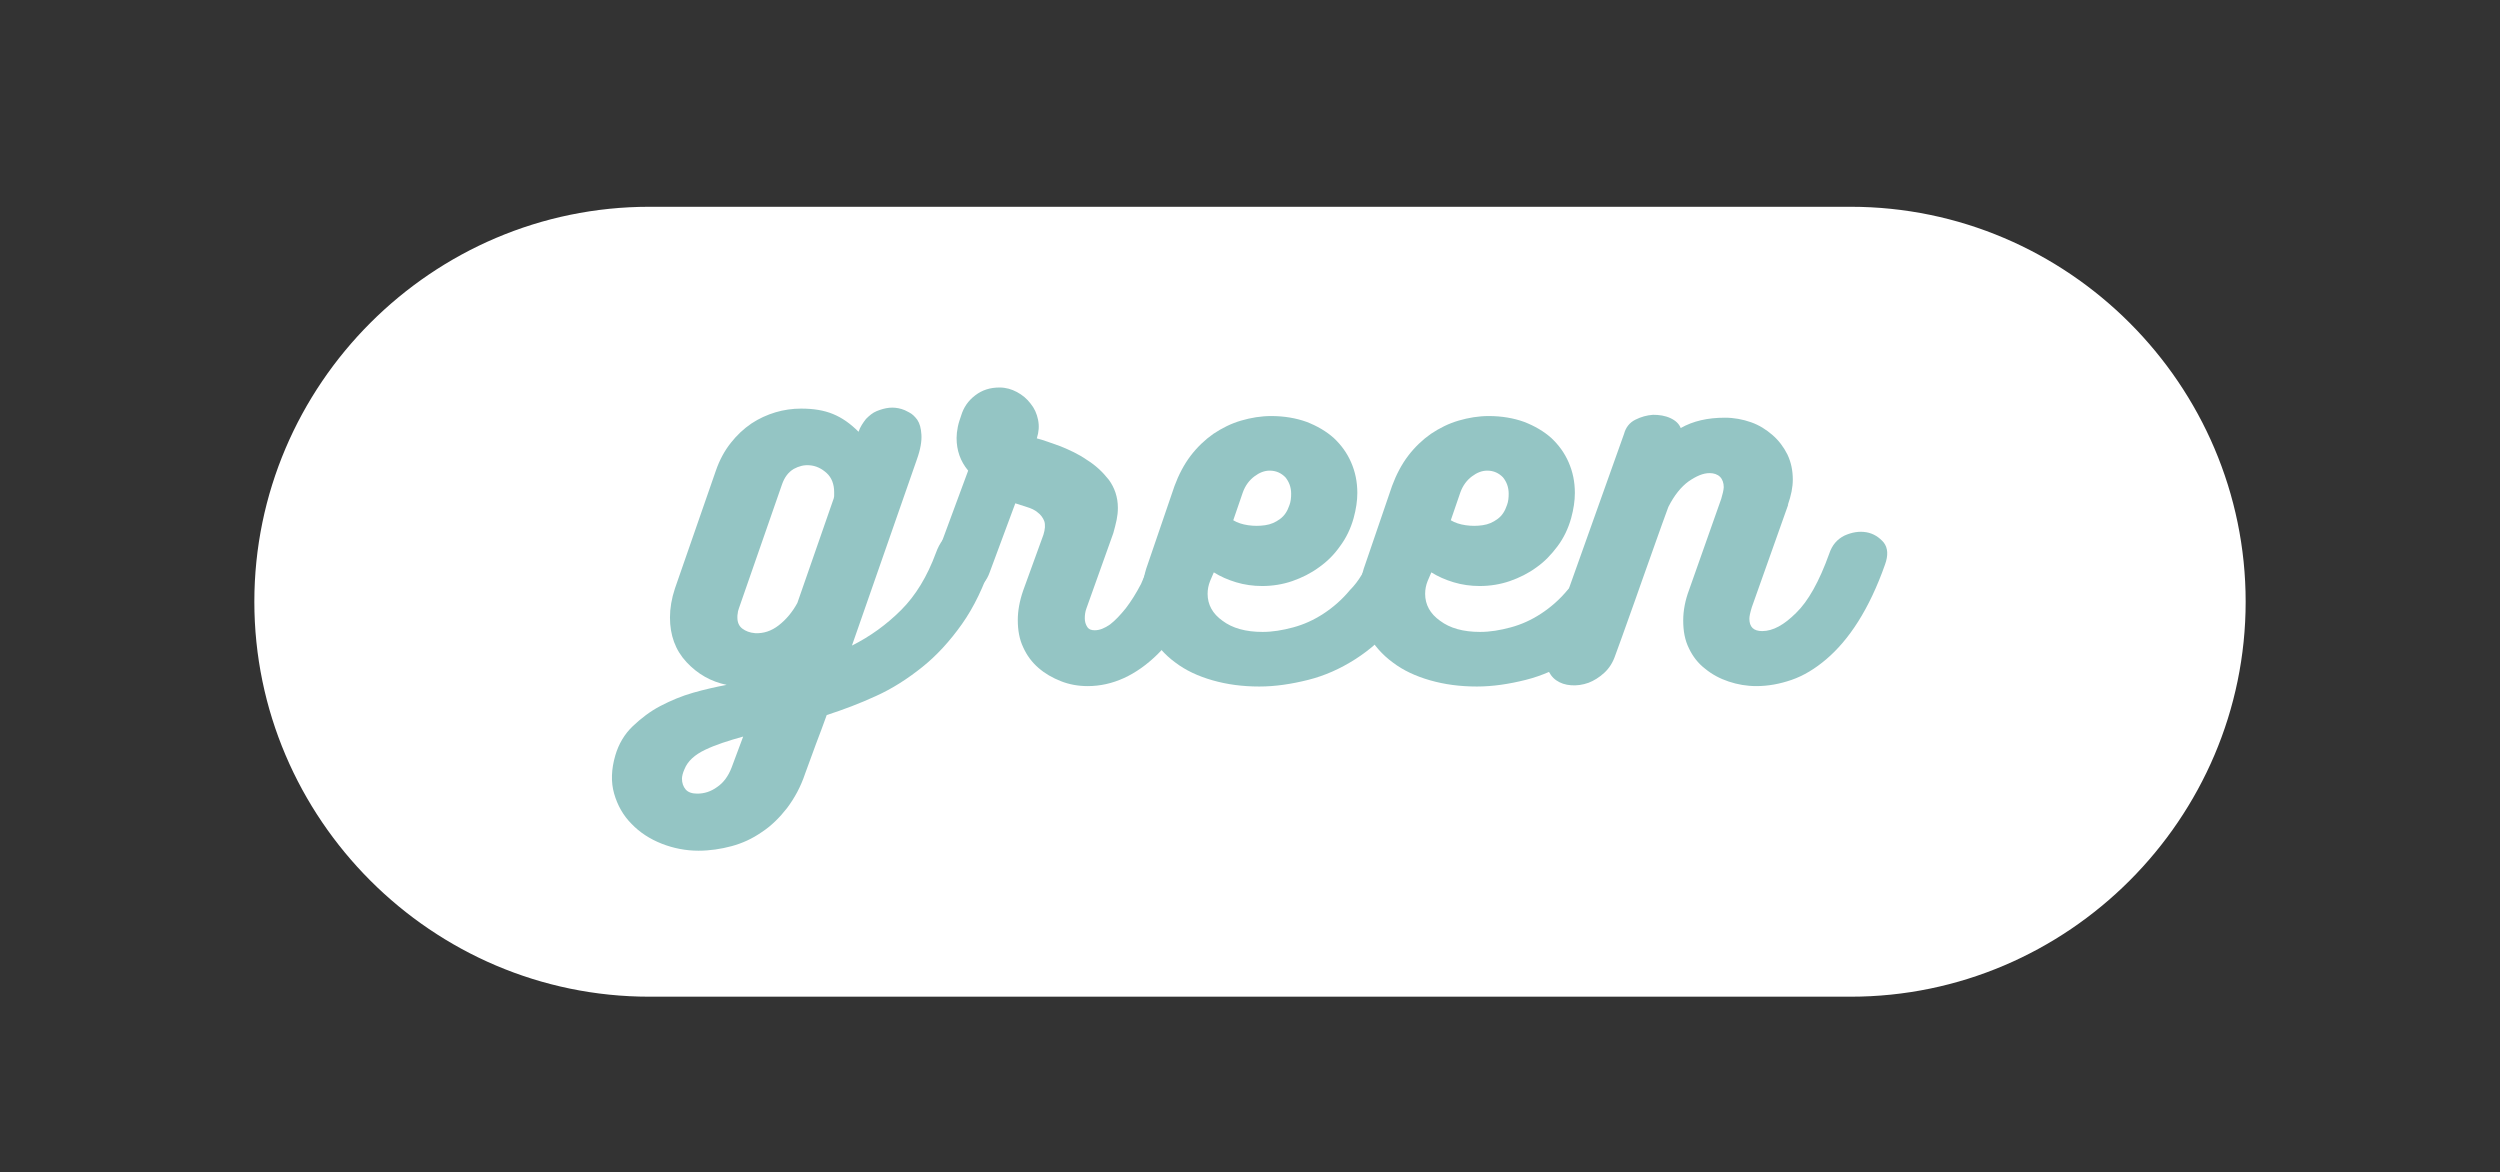 <?xml version="1.0" encoding="utf-8"?>
<!-- Generator: Adobe Illustrator 27.0.1, SVG Export Plug-In . SVG Version: 6.00 Build 0)  -->
<svg version="1.1" id="Layer_1" xmlns="http://www.w3.org/2000/svg" xmlns:xlink="http://www.w3.org/1999/xlink" x="0px" y="0px"
	 viewBox="0 0 604.5 283.5" style="enable-background:new 0 0 604.5 283.5;" xml:space="preserve">
<rect x="0" y="0" width="604.5" height="283.5" fill="#333333" stroke="none"/>
<style type="text/css">
	.st0{fill:#FFFFFF;}
	.st1{enable-background:new    ;}
	.st2{fill:#94C5C4;}
</style>
<path class="st0" d="M447.5,241H157c-52.5,0-95.5-43-95.5-95.5v0C61.5,93,104.5,50,157,50h290.5C500,50,543,93,543,145.5v0
	C543,198,500,241,447.5,241z"/>
<g class="st1">
	<path class="st2" d="M206,156.1c4.4-2.2,8.4-5.1,11.9-8.6c3.5-3.5,6.3-8.1,8.4-13.8c0.9-2.5,2.2-4.2,4.1-5.2
		c1.8-0.9,3.6-1.2,5.2-0.9c1.7,0.3,3,1.2,3.9,2.7c1,1.5,1.1,3.4,0.3,5.7c-1.9,5.8-4.3,10.8-7.2,14.9c-2.9,4.1-6.1,7.6-9.6,10.4
		s-7.2,5.2-11.2,7c-3.9,1.8-7.9,3.3-11.9,4.6c-0.8,2.3-1.7,4.6-2.6,7c-0.9,2.4-1.7,4.7-2.6,7.1c-1.1,3.3-2.6,6-4.4,8.4
		c-1.8,2.3-3.8,4.3-6.1,5.8c-2.3,1.6-4.7,2.7-7.3,3.4c-2.6,0.7-5.3,1.1-8,1.1c-3.1,0-6.1-0.6-8.9-1.7c-2.8-1.1-5.3-2.7-7.3-4.8
		c-2-2-3.4-4.5-4.2-7.3c-0.8-2.8-0.7-5.9,0.3-9.3c0.8-2.7,2.2-5.1,4.2-7c2-1.9,4.2-3.6,6.7-4.9c2.5-1.3,5.1-2.4,7.9-3.2
		c2.8-0.8,5.5-1.4,8.1-1.9c-3.8-0.8-7-2.6-9.7-5.5s-4-6.5-4-10.8c0-2.2,0.4-4.6,1.2-7l9.9-28.5c0.9-2.6,2.1-4.8,3.6-6.7
		c1.5-1.9,3.1-3.4,5-4.7c1.8-1.2,3.8-2.1,5.8-2.7c2-0.6,4.1-0.9,6.2-0.9c3,0,5.5,0.4,7.7,1.3c2.2,0.9,4.2,2.3,6.2,4.3
		c0.4-1.2,1.1-2.2,1.8-3.1c0.8-0.8,1.6-1.5,2.6-1.9c1-0.4,2-0.7,3-0.8c1-0.1,2,0,3,0.3c0.4,0.1,1.1,0.4,1.8,0.8c0.8,0.4,1.4,1,2,1.8
		c0.6,0.9,0.9,2,1,3.6c0.1,1.5-0.2,3.5-1.1,6L206,156.1z M179.7,178.1c-3.6,1-6.7,2-9.2,3.2c-2.5,1.2-4.2,2.7-5,4.7
		c-0.4,0.9-0.6,1.7-0.6,2.3c0,1,0.3,1.9,0.9,2.6c0.6,0.7,1.6,1,2.8,1c1.7,0,3.3-0.5,4.8-1.6c1.5-1,2.7-2.6,3.5-4.7L179.7,178.1z
		 M201.6,120.5c0.1-0.3,0.1-0.6,0.1-0.8c0-0.3,0-0.5,0-0.7c0-1.9-0.6-3.5-1.8-4.6c-1.2-1.1-2.6-1.8-4.2-1.9
		c-1.3-0.1-2.5,0.2-3.8,0.9c-1.3,0.8-2.2,2-2.8,3.7l-10.4,29.9c-0.1,0.4-0.3,0.8-0.3,1.2c-0.1,0.4-0.1,0.8-0.1,1.1
		c0,1.2,0.4,2.1,1.2,2.7c0.8,0.6,1.8,1,3.1,1.1c2,0.1,3.9-0.5,5.7-1.9c1.8-1.4,3.3-3.2,4.5-5.4L201.6,120.5z"/>
	<path class="st2" d="M279,133.7c0.6-2,1.8-3.3,3.5-4c1.7-0.7,3.5-0.8,5.2-0.4c1.7,0.4,3.1,1.2,4.2,2.4c1.1,1.3,1.3,2.8,0.7,4.7
		c-3.3,9.4-7.5,16.6-12.7,21.8c-5.2,5.1-10.9,7.7-16.9,7.7c-2.3,0-4.5-0.4-6.5-1.2c-2-0.8-3.8-1.8-5.4-3.2s-2.8-3-3.7-5
		c-0.9-1.9-1.3-4.1-1.3-6.6c0-2.1,0.4-4.5,1.3-7.1l4.9-13.5c0.4-1.3,0.5-2.4,0.2-3.3c-0.3-0.8-0.9-1.6-1.6-2.1
		c-0.7-0.6-1.6-1-2.6-1.3c-1-0.3-1.9-0.6-2.8-0.9l-6.2,16.7c-0.7,2-1.9,3.4-3.6,4.3c-1.7,0.9-3.4,1.2-5.1,0.9
		c-1.7-0.3-3-1.1-4.1-2.4c-1.1-1.3-1.2-3.2-0.5-5.5l8.1-21.9c-1.9-2.3-2.8-4.9-2.8-7.9c0-0.8,0.1-1.7,0.3-2.7c0.2-1,0.5-1.8,0.8-2.7
		c0.6-2,1.7-3.6,3.4-4.9c1.7-1.3,3.6-1.9,5.9-1.9c1.5,0,2.9,0.4,4.2,1.1c1.3,0.7,2.4,1.6,3.3,2.8c0.9,1.1,1.5,2.4,1.8,3.9
		s0.2,2.9-0.3,4.5c1.6,0.4,3.4,1.1,5.7,1.9c2.2,0.9,4.4,1.9,6.4,3.3c2.1,1.3,3.8,2.9,5.3,4.8c1.4,1.9,2.2,4.2,2.2,6.8
		c0,1-0.1,1.9-0.3,2.9c-0.2,1-0.5,2.1-0.8,3.2l-6.5,18.2c-0.3,0.8-0.4,1.6-0.4,2.4c0,0.8,0.2,1.5,0.6,2.1c0.4,0.6,1,0.8,1.8,0.8
		c1.2,0,2.4-0.5,3.7-1.4c1.3-1,2.5-2.3,3.8-3.9c1.3-1.7,2.5-3.6,3.7-5.9C276.9,138.9,278,136.4,279,133.7z"/>
	<path class="st2" d="M331.4,134.4c0.6-1.9,1.8-3.3,3.5-4.1c1.7-0.8,3.5-1.1,5.2-0.8c1.7,0.3,3.1,1,4.2,2.3c1.1,1.3,1.2,3,0.5,5.2
		c-1.9,5.3-4.3,9.8-7.2,13.5c-3,3.7-6.3,6.6-9.9,8.9c-3.6,2.3-7.4,4-11.4,5c-4,1-7.9,1.6-11.8,1.6c-4.1,0-7.8-0.5-11.3-1.5
		c-3.5-1-6.5-2.4-9-4.3c-2.6-1.9-4.6-4.2-6-6.8c-1.5-2.7-2.2-5.7-2.2-9c0-1.3,0.1-2.6,0.4-3.9c0.3-1.3,0.6-2.7,1.1-4l6.5-19
		c1-2.7,2.3-5.2,3.9-7.3c1.6-2.1,3.5-3.9,5.5-5.3c2.1-1.4,4.3-2.5,6.7-3.2c2.4-0.7,4.8-1.1,7.3-1.1c3.1,0,6,0.5,8.5,1.4
		c2.6,1,4.8,2.3,6.6,3.9c1.8,1.7,3.2,3.6,4.2,5.9c1,2.3,1.5,4.7,1.5,7.4c0,1.9-0.3,3.9-0.9,6.1c-0.7,2.5-1.8,4.8-3.3,6.8
		c-1.4,2-3.1,3.7-5.1,5.1c-1.9,1.4-4.1,2.5-6.4,3.3s-4.8,1.2-7.3,1.2c-2.2,0-4.3-0.3-6.3-0.9c-2-0.6-3.8-1.4-5.4-2.4l-0.9,2.1
		c-0.4,1-0.6,2-0.6,3.1c0,2.6,1.2,4.8,3.6,6.5c2.4,1.8,5.6,2.7,9.7,2.7c2.4,0,4.8-0.4,7.4-1.1c2.6-0.7,5-1.8,7.3-3.3
		c2.3-1.5,4.5-3.4,6.4-5.7C328.6,140.5,330.2,137.7,331.4,134.4z M307,113.8c-1.3,0-2.5,0.5-3.7,1.4c-1.2,0.9-2.2,2.2-2.8,3.9
		l-2.3,6.7c1,0.6,2.2,1,3.6,1.2c1.4,0.2,2.7,0.2,4.1,0s2.5-0.7,3.6-1.5c1.1-0.8,1.8-1.9,2.3-3.4c0.3-0.8,0.4-1.7,0.4-2.7
		c0-1.6-0.5-2.9-1.4-4C309.8,114.4,308.6,113.8,307,113.8z"/>
	<path class="st2" d="M384,134.4c0.6-1.9,1.8-3.3,3.5-4.1c1.7-0.8,3.5-1.1,5.2-0.8c1.7,0.3,3.1,1,4.2,2.3c1.1,1.3,1.2,3,0.5,5.2
		c-1.9,5.3-4.3,9.8-7.2,13.5c-3,3.7-6.3,6.6-9.9,8.9c-3.6,2.3-7.4,4-11.4,5c-4,1-7.9,1.6-11.8,1.6c-4.1,0-7.8-0.5-11.3-1.5
		c-3.5-1-6.5-2.4-9-4.3c-2.6-1.9-4.6-4.2-6-6.8c-1.5-2.7-2.2-5.7-2.2-9c0-1.3,0.1-2.6,0.4-3.9c0.3-1.3,0.6-2.7,1.1-4l6.5-19
		c1-2.7,2.3-5.2,3.9-7.3c1.6-2.1,3.5-3.9,5.5-5.3c2.1-1.4,4.3-2.5,6.7-3.2c2.4-0.7,4.8-1.1,7.3-1.1c3.1,0,6,0.5,8.5,1.4
		c2.6,1,4.8,2.3,6.6,3.9c1.8,1.7,3.2,3.6,4.2,5.9c1,2.3,1.5,4.7,1.5,7.4c0,1.9-0.3,3.9-0.9,6.1c-0.7,2.5-1.8,4.8-3.3,6.8
		s-3.1,3.7-5.1,5.1c-1.9,1.4-4.1,2.5-6.4,3.3s-4.8,1.2-7.3,1.2c-2.2,0-4.3-0.3-6.3-0.9c-2-0.6-3.8-1.4-5.4-2.4l-0.9,2.1
		c-0.4,1-0.6,2-0.6,3.1c0,2.6,1.2,4.8,3.6,6.5c2.4,1.8,5.6,2.7,9.7,2.7c2.4,0,4.8-0.4,7.4-1.1c2.6-0.7,5-1.8,7.3-3.3
		c2.3-1.5,4.5-3.4,6.4-5.7C381.2,140.5,382.8,137.7,384,134.4z M359.6,113.8c-1.3,0-2.5,0.5-3.7,1.4c-1.2,0.9-2.2,2.2-2.8,3.9
		l-2.3,6.7c1,0.6,2.2,1,3.6,1.2c1.4,0.2,2.7,0.2,4.1,0s2.5-0.7,3.6-1.5c1.1-0.8,1.8-1.9,2.3-3.4c0.3-0.8,0.4-1.7,0.4-2.7
		c0-1.6-0.5-2.9-1.4-4C362.4,114.4,361.2,113.8,359.6,113.8z"/>
	<path class="st2" d="M442.3,133.9c0.7-2.1,1.9-3.5,3.7-4.4c1.8-0.8,3.5-1.1,5.3-0.8c1.7,0.3,3.1,1.2,4.2,2.5c1,1.3,1.1,3.1,0.3,5.3
		c-1.9,5.4-4.1,10-6.5,13.8c-2.4,3.8-5,6.8-7.7,9.1c-2.7,2.3-5.5,4-8.4,5c-2.9,1-5.7,1.5-8.5,1.5c-2.4,0-4.6-0.4-6.7-1.1
		c-2.1-0.7-4-1.7-5.7-3.1c-1.7-1.3-3-3-3.9-4.9c-1-2-1.4-4.2-1.4-6.8c0-2.4,0.5-4.9,1.4-7.3l7.8-22.1c0.1-0.5,0.3-1,0.4-1.5
		c0.1-0.5,0.2-0.9,0.2-1.3c0-1-0.3-1.9-0.9-2.5c-0.6-0.6-1.5-0.9-2.5-0.9c-1.6,0-3.2,0.7-5.1,2c-1.8,1.3-3.5,3.4-4.9,6.2
		c-1,2.7-2,5.5-3.1,8.6c-1.1,3.1-2.2,6.2-3.3,9.3c-1.1,3.1-2.2,6.3-3.3,9.3c-1.1,3.1-2.1,5.9-3.1,8.6c-0.6,1.8-1.5,3.2-2.7,4.3
		c-1.2,1.1-2.5,1.9-3.8,2.4c-1.4,0.5-2.8,0.7-4.2,0.6c-1.4-0.1-2.6-0.5-3.6-1.2c-1-0.7-1.7-1.7-2.2-3c-0.4-1.3-0.4-2.9,0.1-4.7
		l18.5-51.9c0.4-1.5,1.3-2.7,2.7-3.4s2.8-1.1,4.3-1.2c1.5,0,2.9,0.2,4.2,0.8c1.3,0.6,2.1,1.4,2.5,2.4c3-1.7,6.5-2.5,10.7-2.5
		c2.2,0,4.3,0.4,6.3,1.1c2,0.7,3.7,1.8,5.2,3.1c1.5,1.3,2.7,2.9,3.6,4.7c0.9,1.9,1.3,3.9,1.3,6.1c0,1.8-0.4,3.8-1.2,6.1l0.1-0.1
		l-8.8,24.8c-0.4,1.3-0.6,2.2-0.6,2.8c0,2,1,3,3.1,3c2.6,0,5.3-1.5,8.2-4.4C437.2,145.4,439.9,140.6,442.3,133.9z"/>
</g>
</svg>

